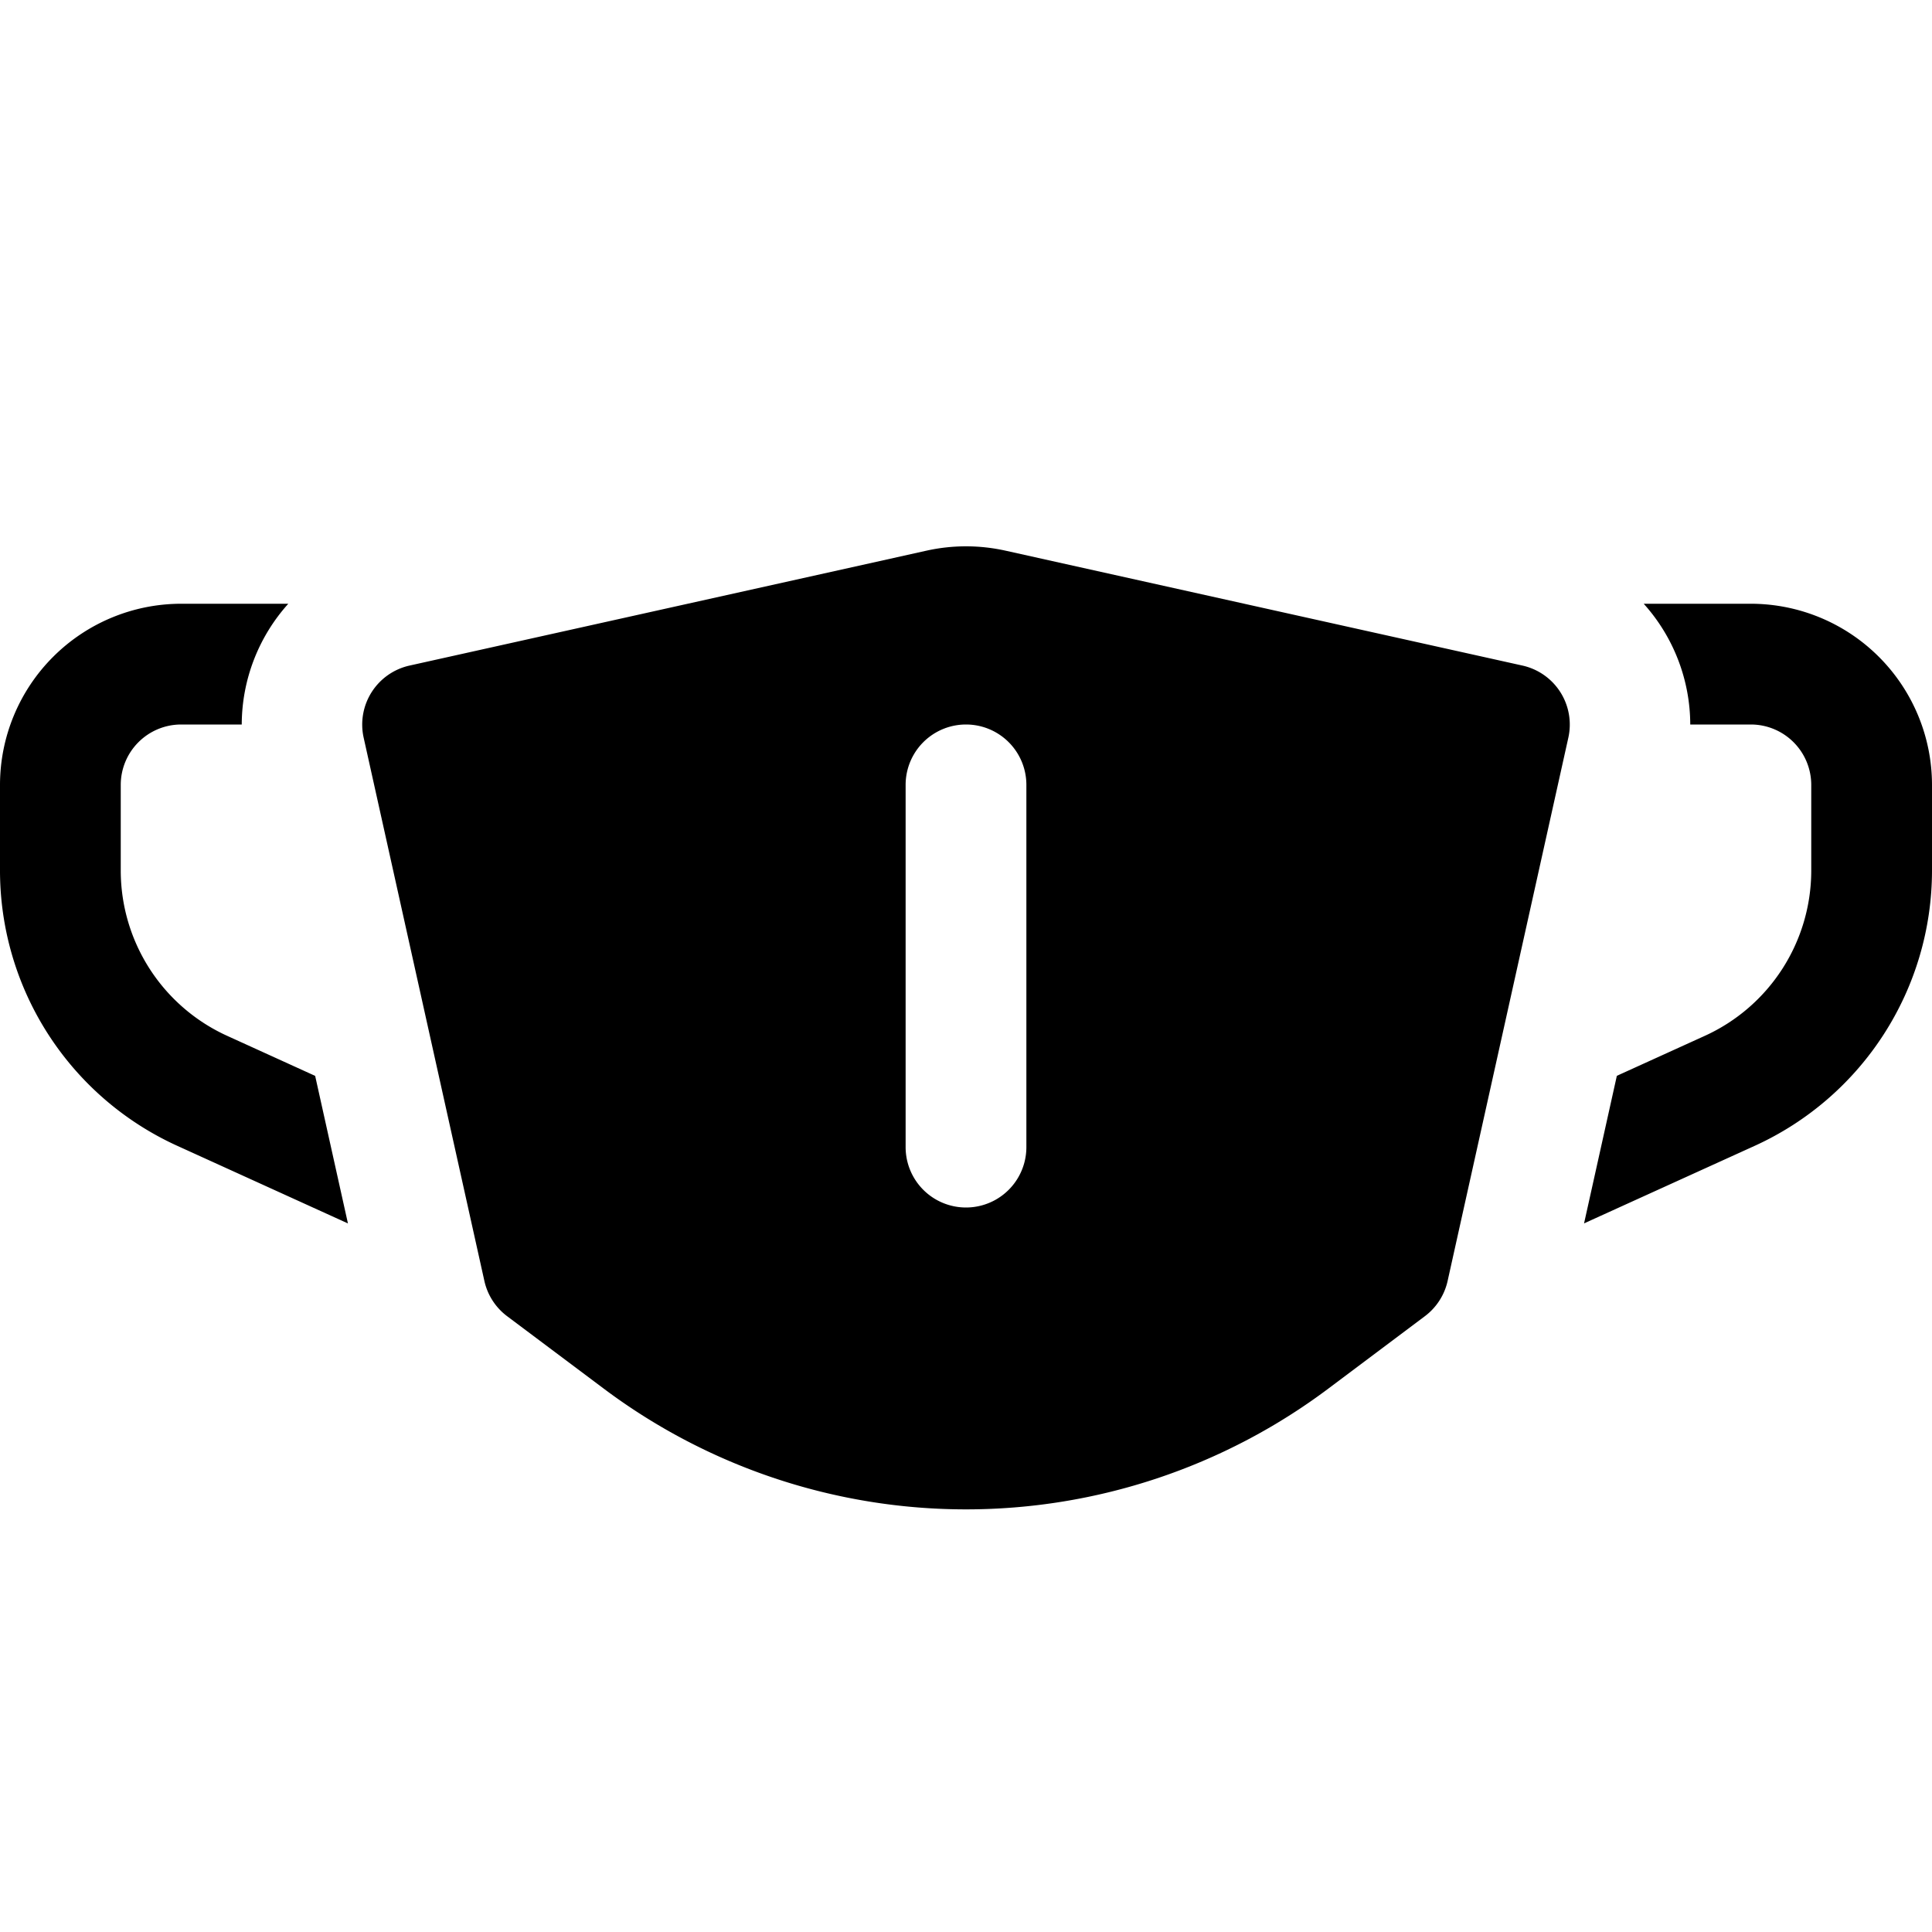 <svg id="glyphicons-contagion" xmlns="http://www.w3.org/2000/svg" viewBox="0 0 32 32">
  <path id="face-mask-hand-sewn" d="M25.217,11.024,16.651,9.12a3.017,3.017,0,0,0-1.302,0L6.783,11.024a1.001,1.001,0,0,0-.76,1.193l2,9a1.002,1.002,0,0,0,.376.583L10,23A10.002,10.002,0,0,0,22.001,23l1.6-1.2a1.002,1.002,0,0,0,.376-.583l2-9A1.001,1.001,0,0,0,25.217,11.024ZM17,19a1,1,0,0,1-2,0V13a1,1,0,0,1,2,0ZM5.763,20.264l-2.832-1.288A5.011,5.011,0,0,1,0,14.424V13a3.003,3.003,0,0,1,3-3H4.775a3.002,3.002,0,0,0-.771,2H3a1.001,1.001,0,0,0-1,1v1.424a3.008,3.008,0,0,0,1.759,2.731L5.22,17.82ZM32,13v1.424a5.011,5.011,0,0,1-2.931,4.552l-2.832,1.287.543-2.444,1.461-.664A3.008,3.008,0,0,0,30,14.424V13a1.001,1.001,0,0,0-1-1H27.996a3.002,3.002,0,0,0-.771-2H29A3.003,3.003,0,0,1,32,13Z"/>
</svg>

